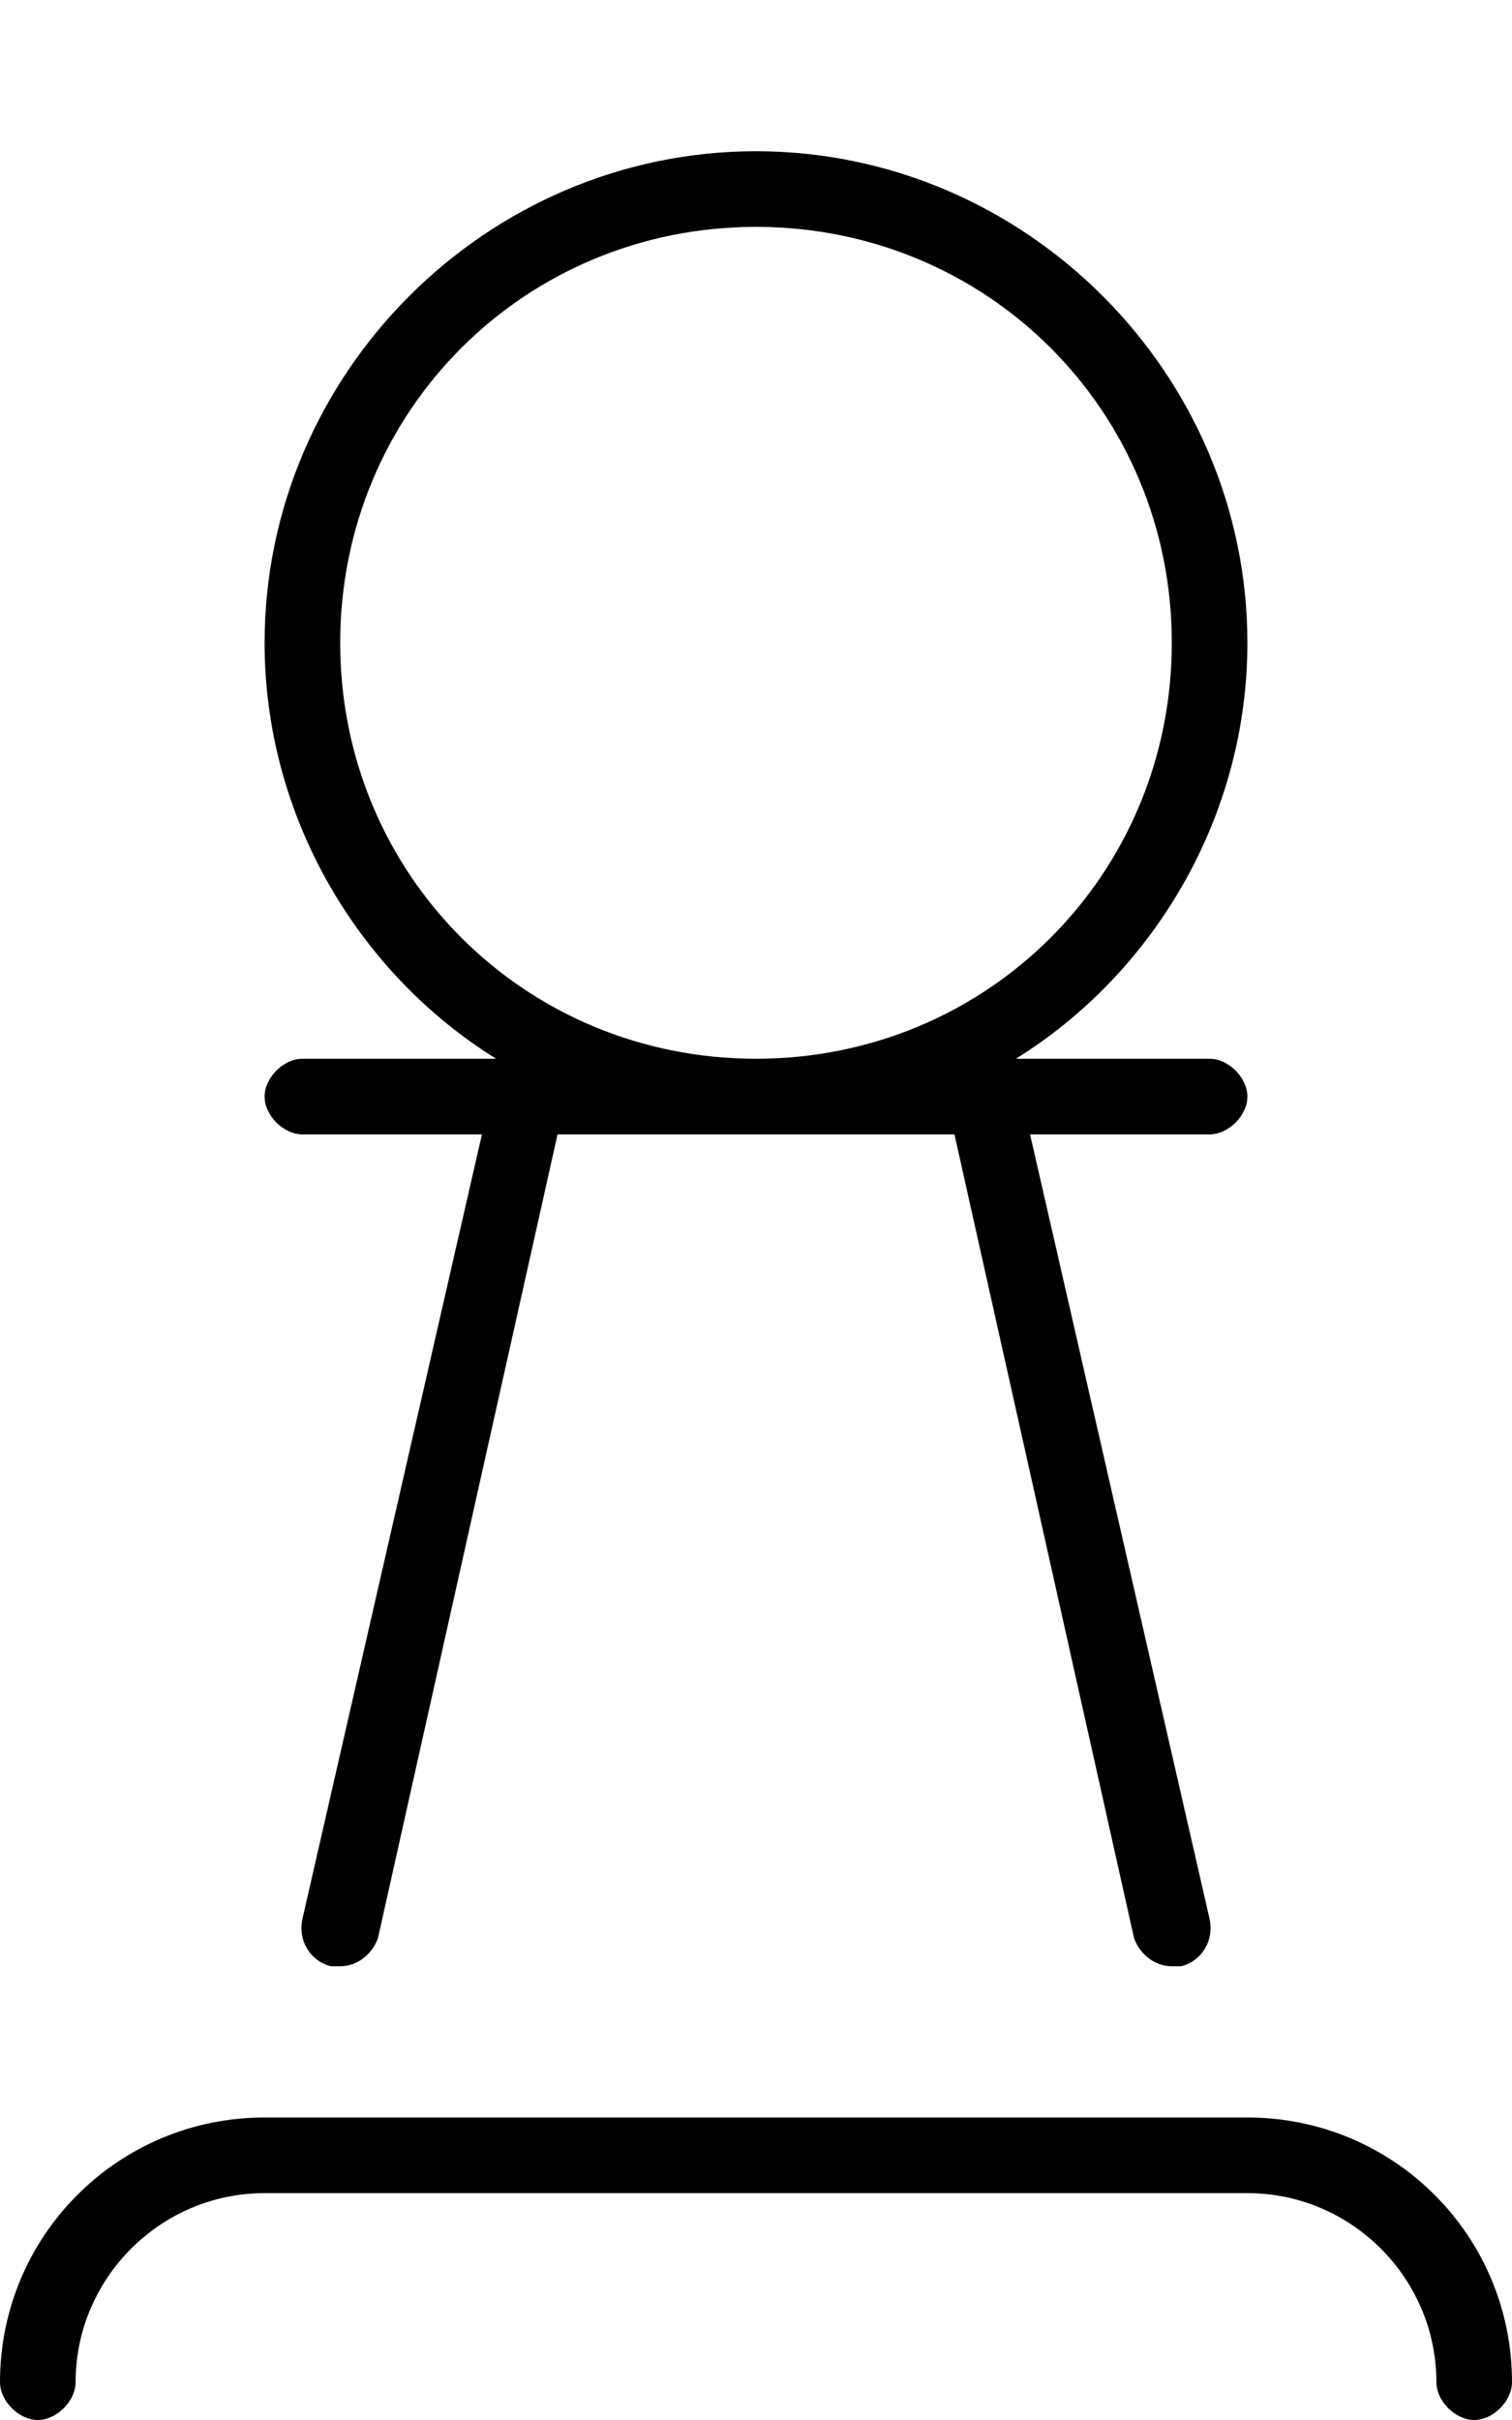 <svg xmlns="http://www.w3.org/2000/svg" viewBox="0 0 320 512"><!-- Font Awesome Pro 6.0.0-alpha1 by @fontawesome - https://fontawesome.com License - https://fontawesome.com/license (Commercial License) --><path d="M264 448H56C25 448 0 473 0 504C0 508 4 512 8 512S16 508 16 504C16 482 34 464 56 464H264C286 464 304 482 304 504C304 508 308 512 312 512S320 508 320 504C320 473 295 448 264 448ZM56 232C56 236 60 240 64 240H102L64 406C63 411 66 415 70 416C71 416 71 416 72 416C76 416 79 413 80 410L118 240H202L240 410C241 413 244 416 248 416C249 416 249 416 250 416C254 415 257 411 256 406L218 240H256C260 240 264 236 264 232S260 224 256 224H215C244 206 264 173 264 136C264 79 217 32 160 32S56 79 56 136C56 173 76 206 105 224H64C60 224 56 228 56 232ZM72 136C72 87 111 48 160 48S248 87 248 136S209 224 160 224S72 185 72 136Z"/></svg>